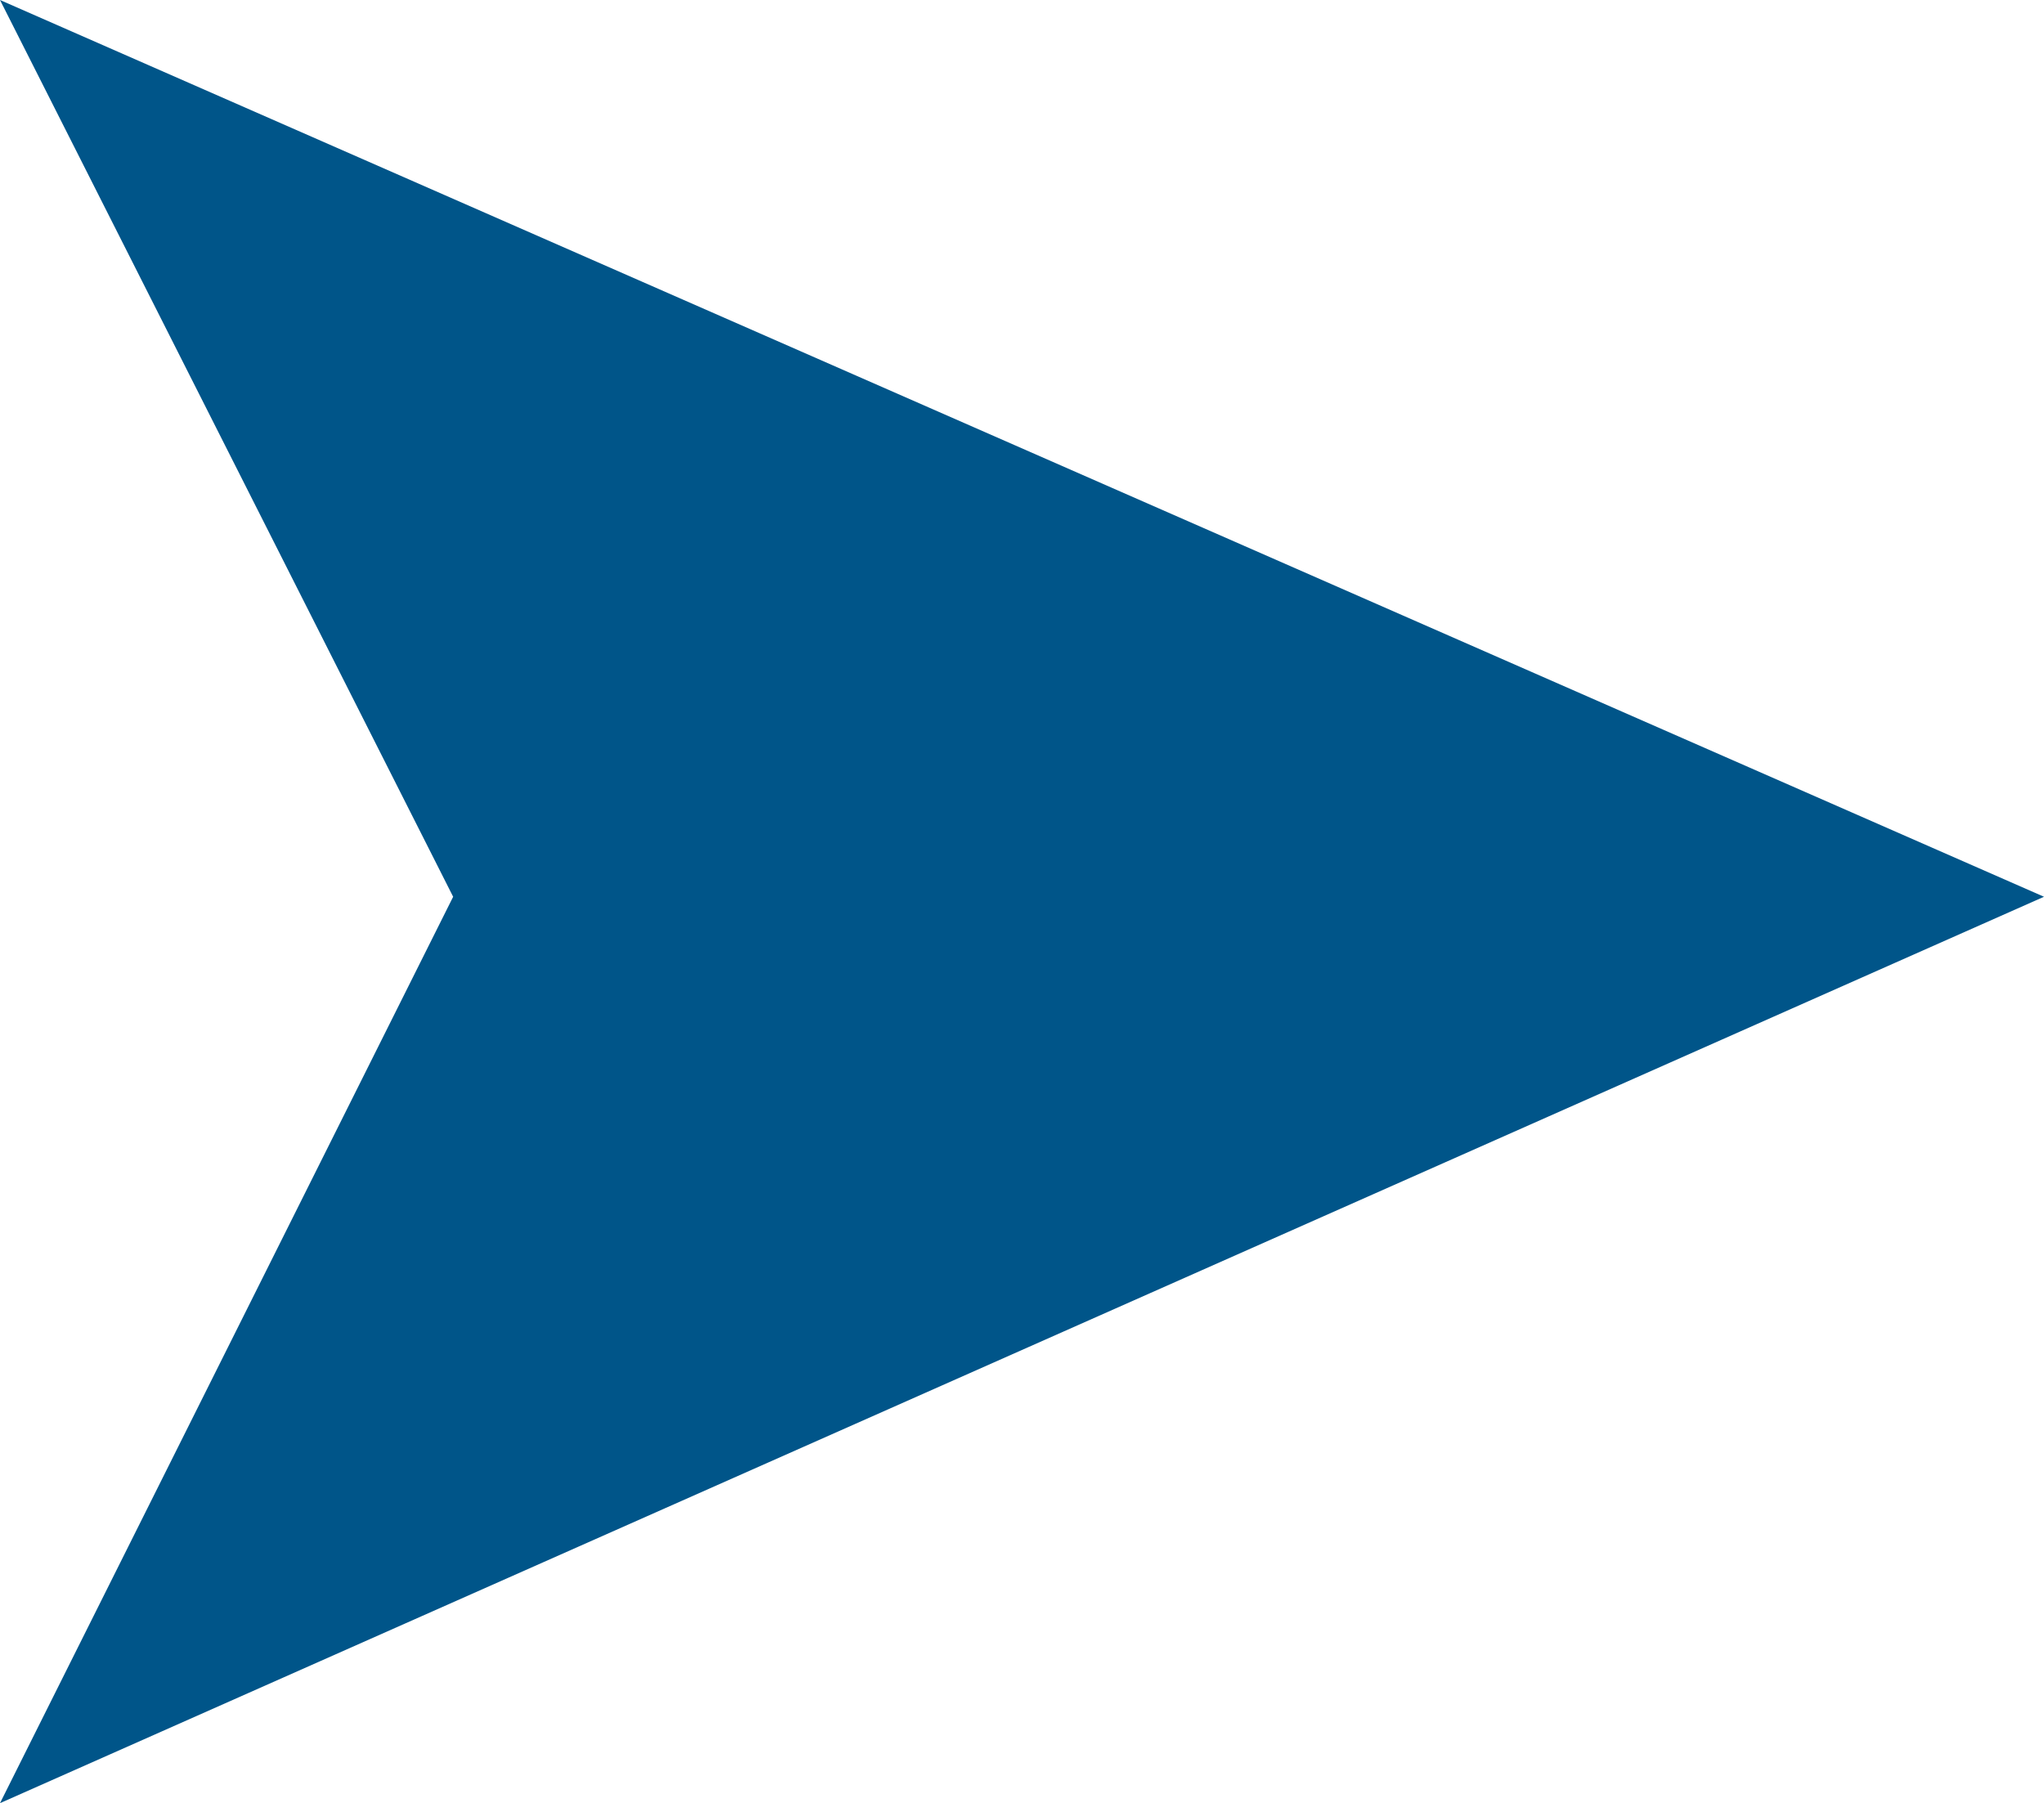 <!-- Generator: Gravit.io --><svg xmlns="http://www.w3.org/2000/svg" style="isolation:isolate" viewBox="209.84 0 1020.32 900" width="1020.32" height="900" xmlns:xlink="http://www.w3.org/1999/xlink"><path fill="rgb(0, 85, 137)" stroke="rgba(0, 0, 0, 0)" stroke-linecap="butt" stroke-linejoin="miter" stroke-width="1" d="M 209.84 0 L 1230.16 447.594 L 209.84 900 L 436.043 447.594 L 209.84 0 Z" /></svg>